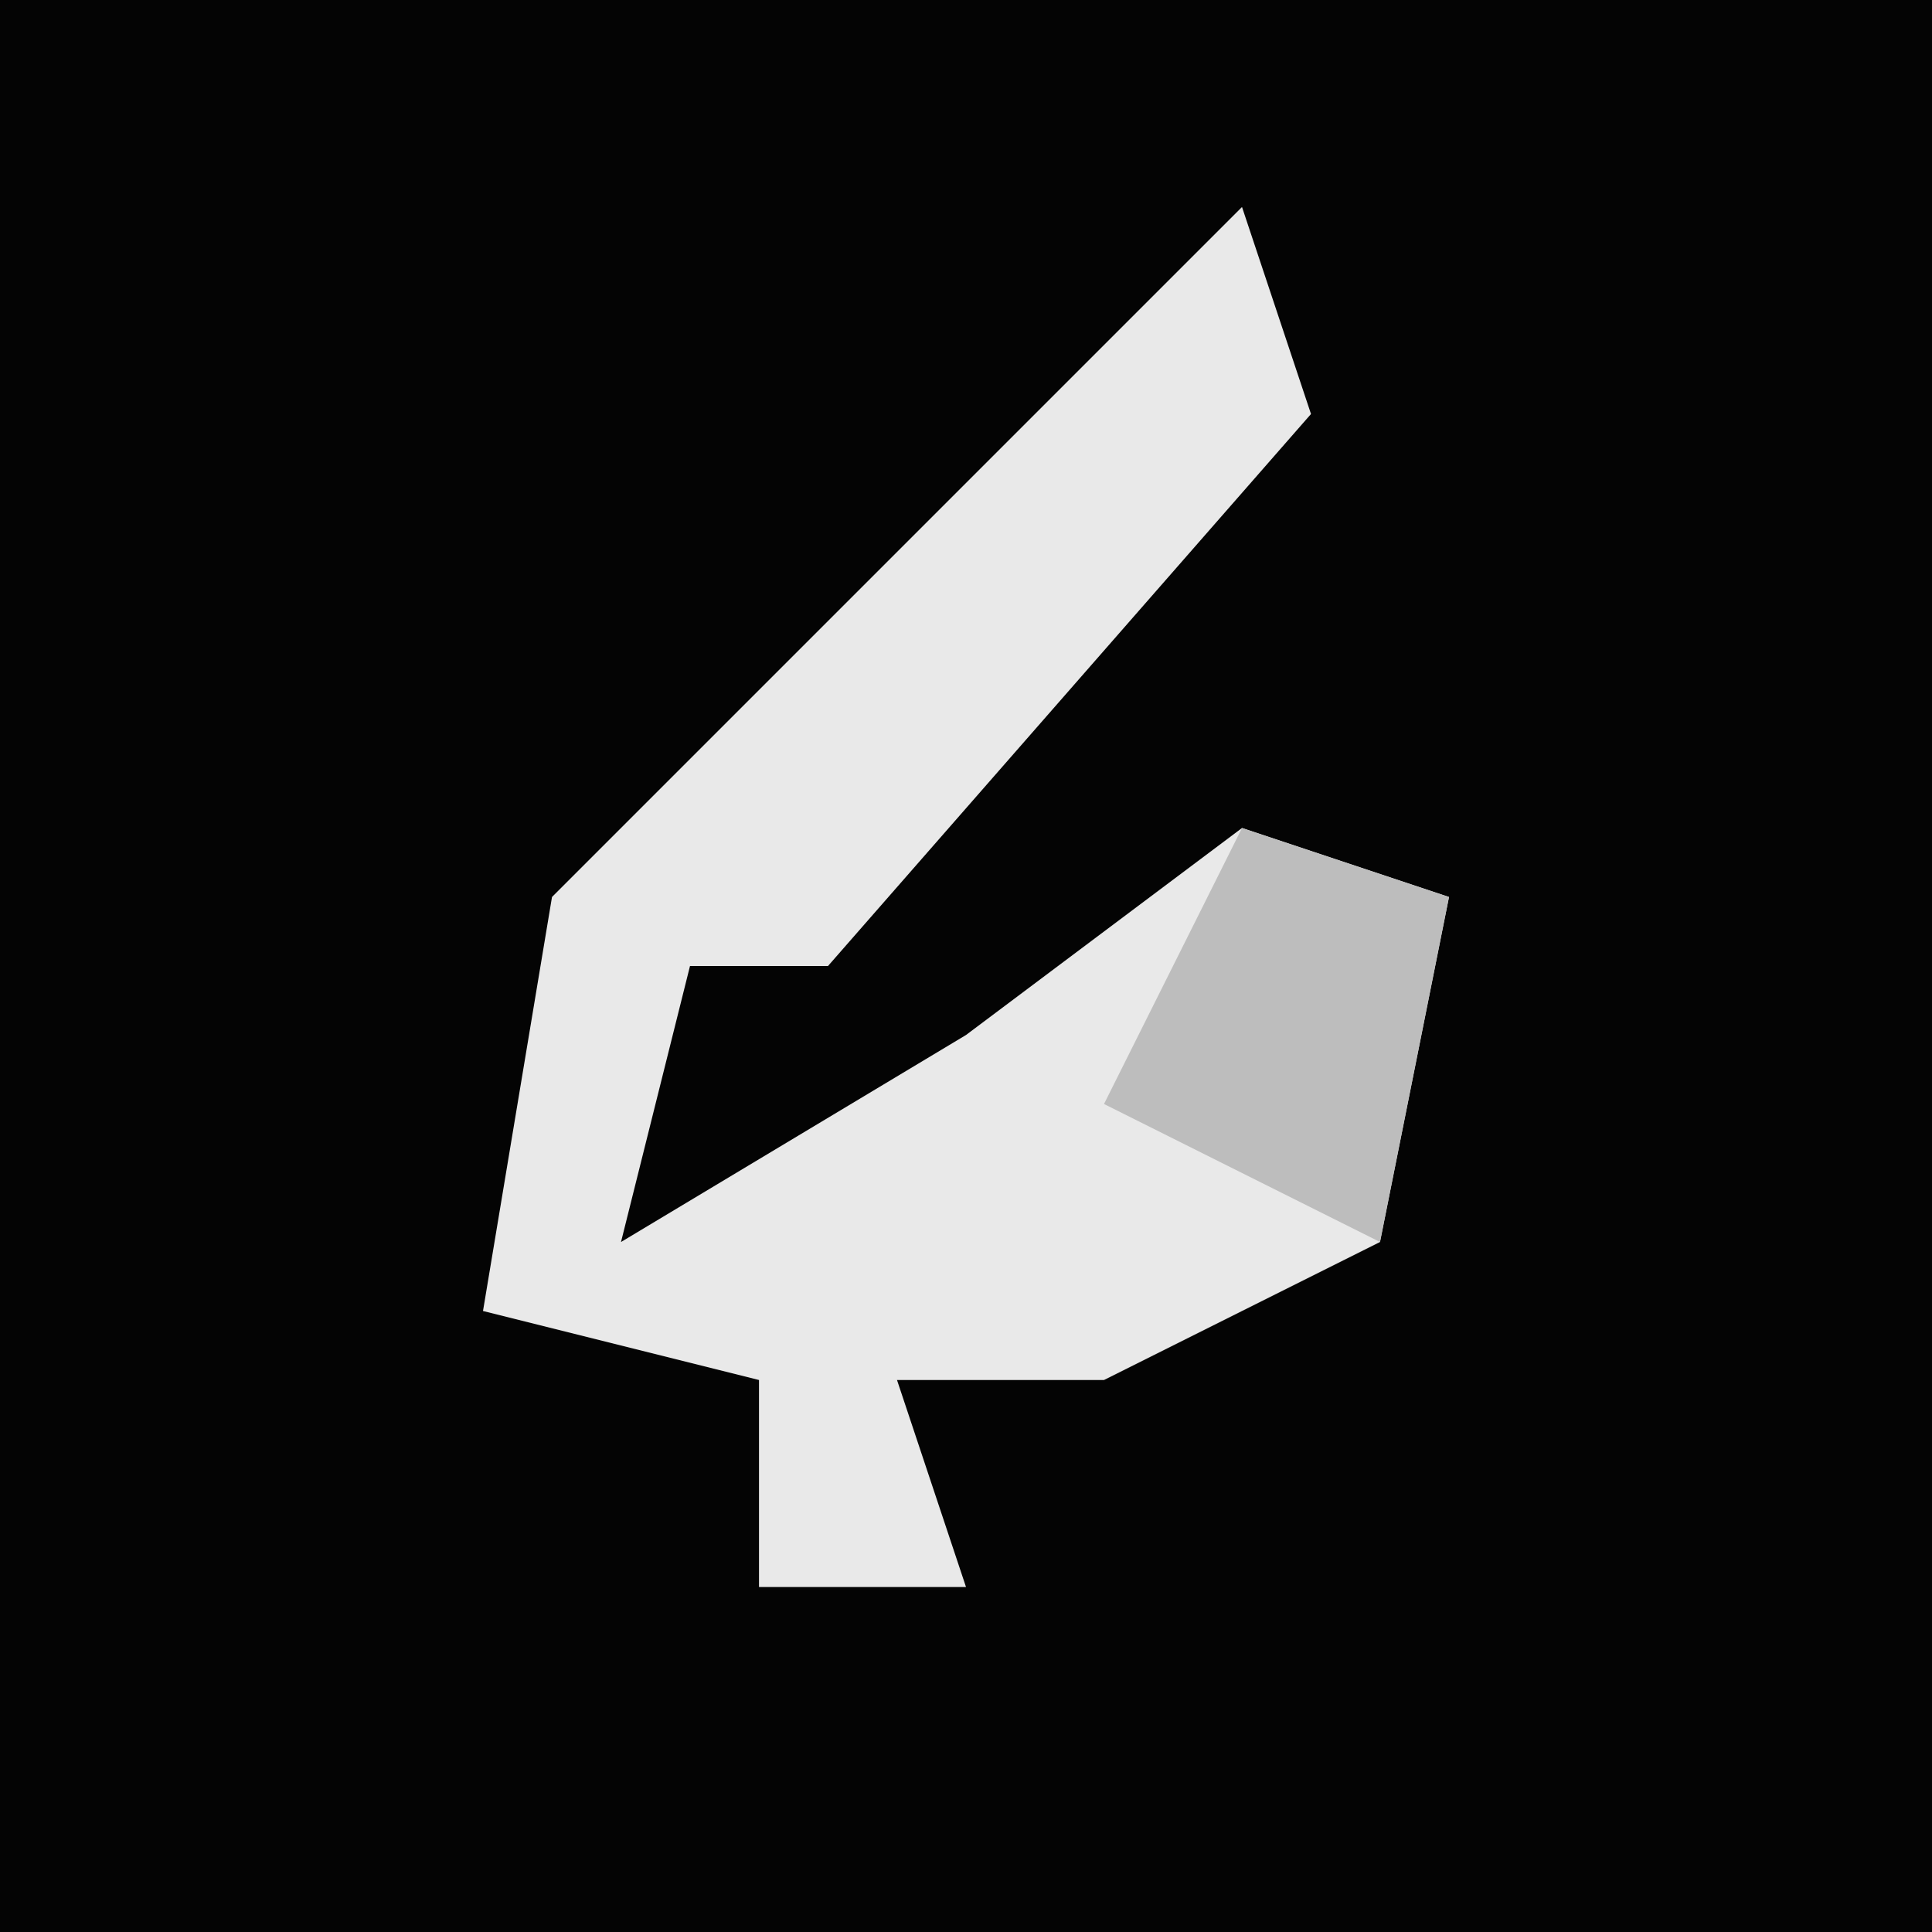 <?xml version="1.0" encoding="UTF-8"?>
<svg version="1.1" xmlns="http://www.w3.org/2000/svg" width="28" height="28">
<path d="M0,0 L28,0 L28,28 L0,28 Z " fill="#040404" transform="translate(0,0)"/>
<path d="M0,0 L1,3 L-6,11 L-8,11 L-9,15 L-4,12 L0,9 L3,10 L2,15 L-2,17 L-5,17 L-4,20 L-7,20 L-7,17 L-11,16 L-10,10 Z " fill="#E9E9E9" transform="translate(18,3)"/>
<path d="M0,0 L3,1 L2,6 L-2,4 Z " fill="#BDBDBD" transform="translate(18,12)"/>
</svg>
